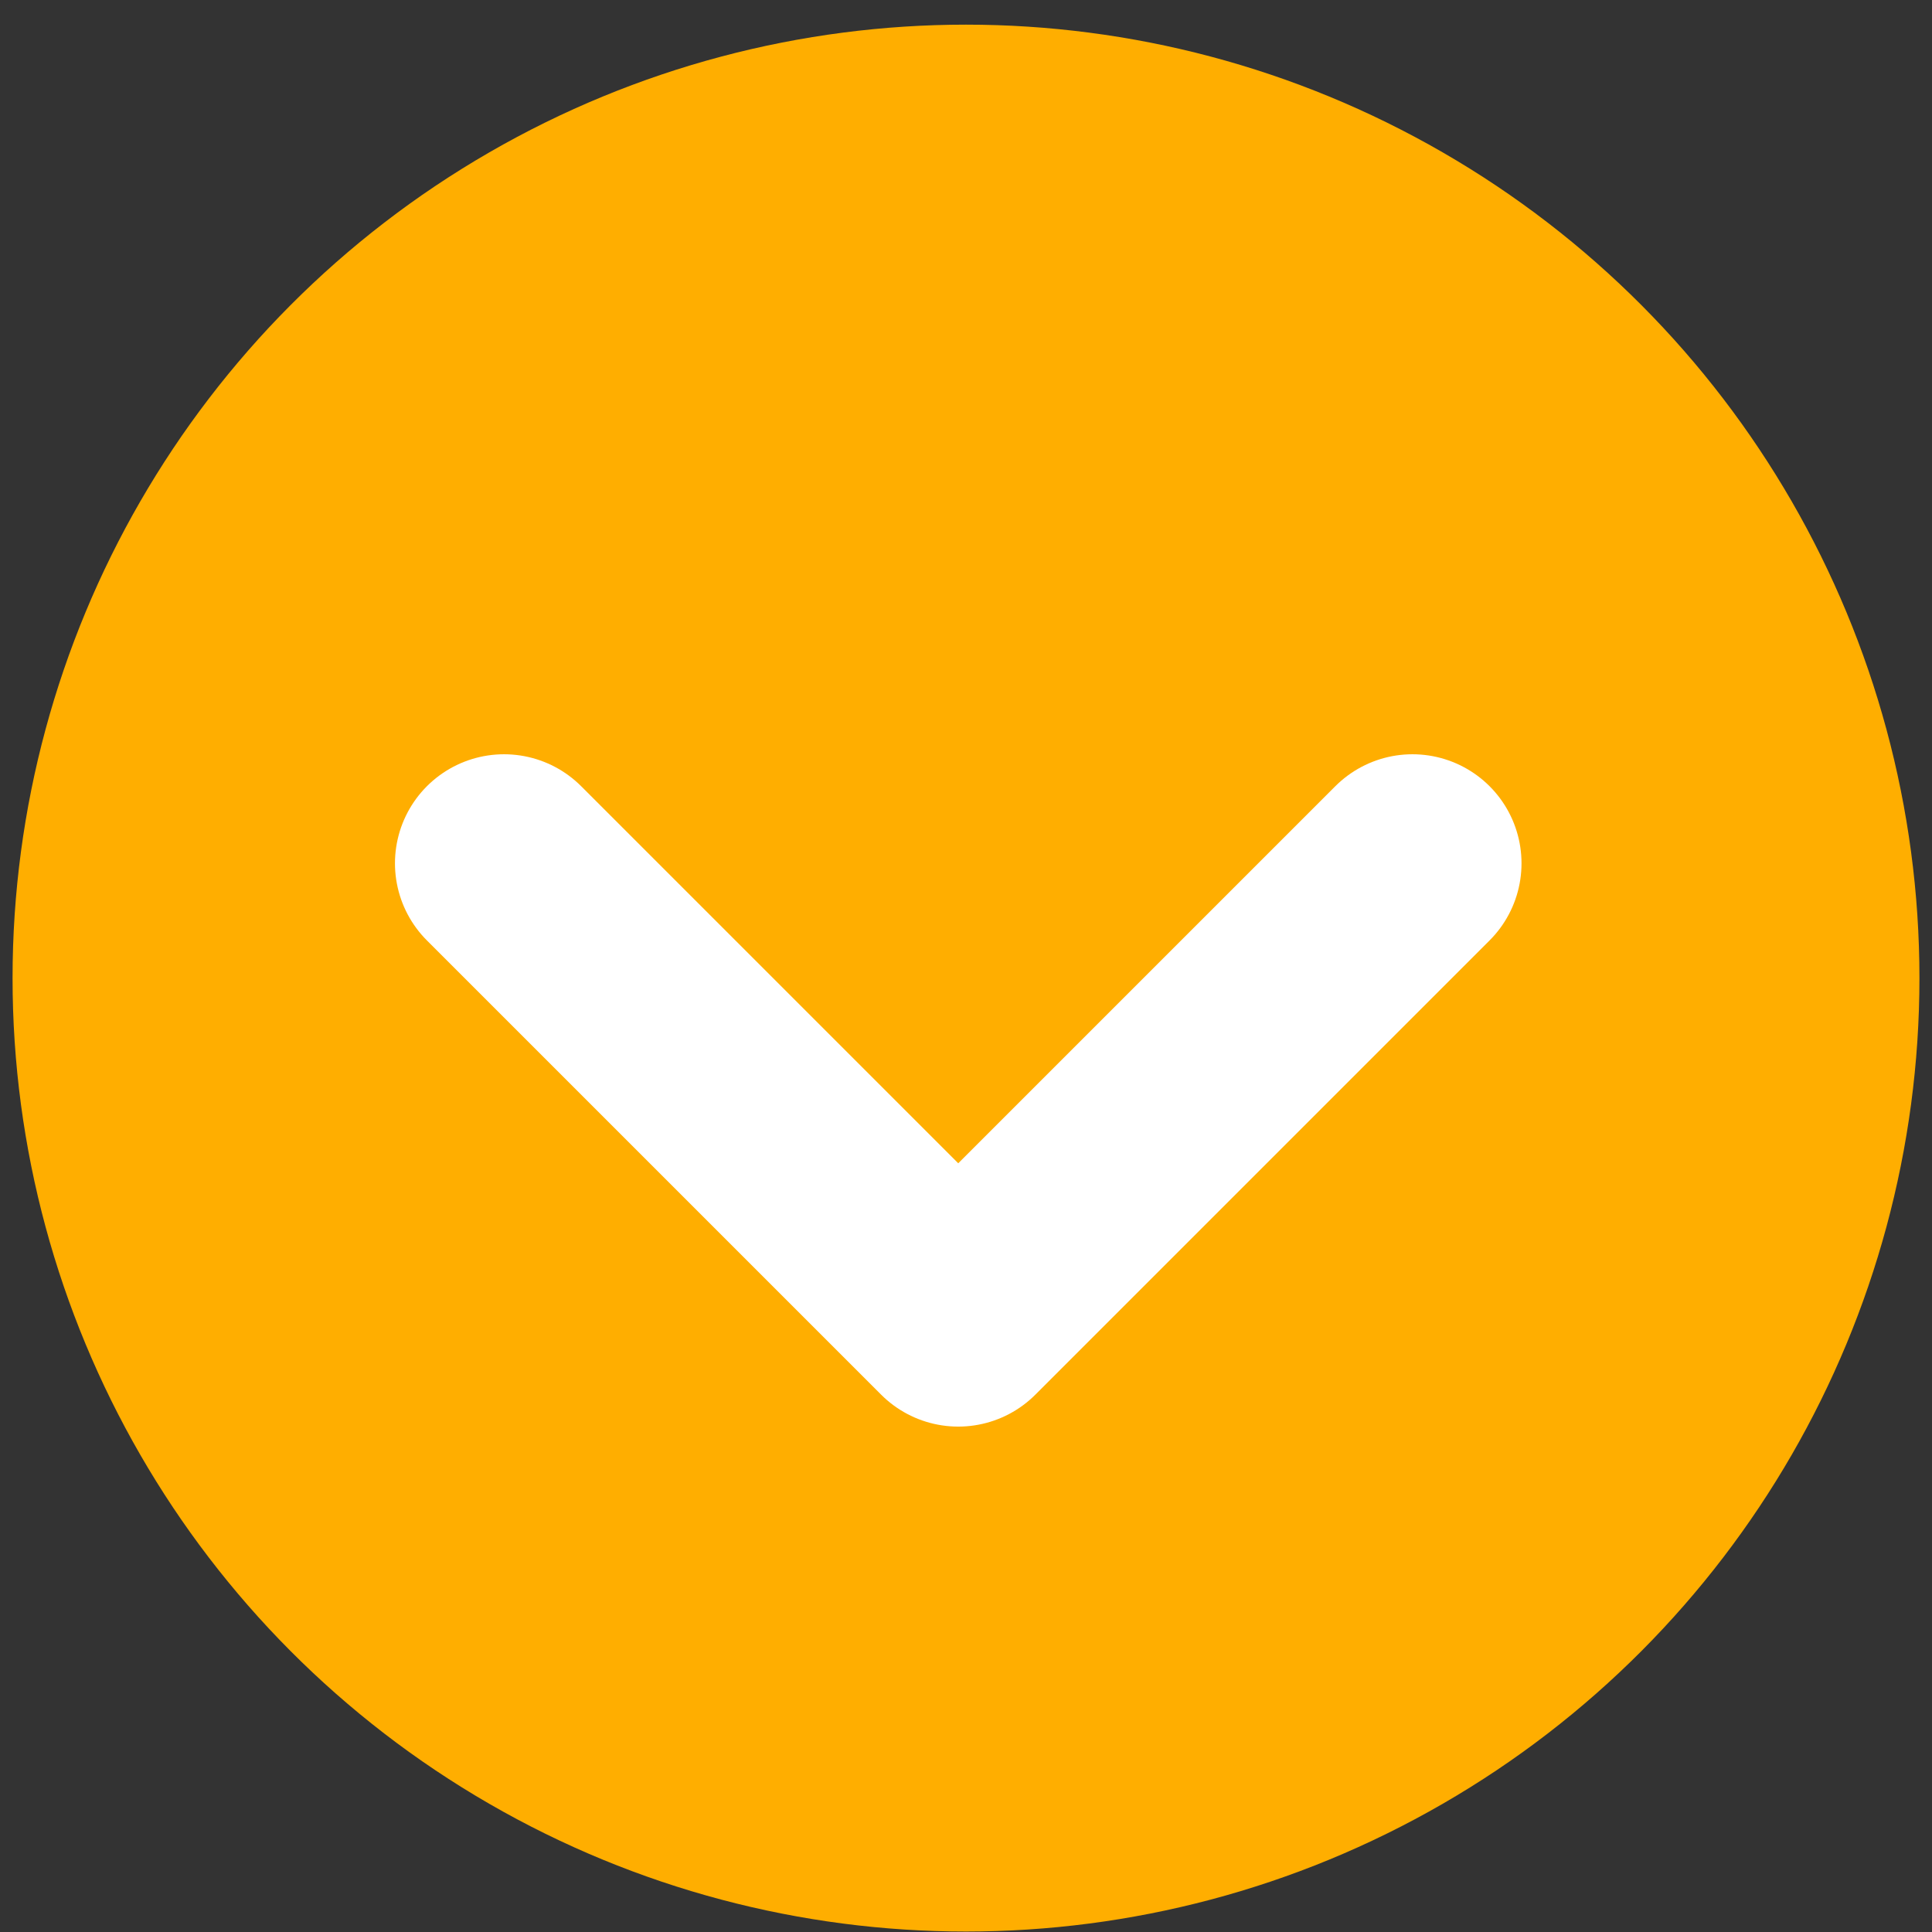 <svg width="62" height="62" viewBox="0 0 62 62" fill="none" xmlns="http://www.w3.org/2000/svg">
<rect x="0" y="0" width="62" height="62" fill="#333333" stroke="none"/>
<circle cx="31" cy="31.388" r="30.597" fill="#FFAE00"/>
<path d="M16.175 27.705L30.751 42.281L45.327 27.705" stroke="white" stroke-width="7" stroke-miterlimit="10" stroke-linecap="round" stroke-linejoin="round"/>
</svg>

